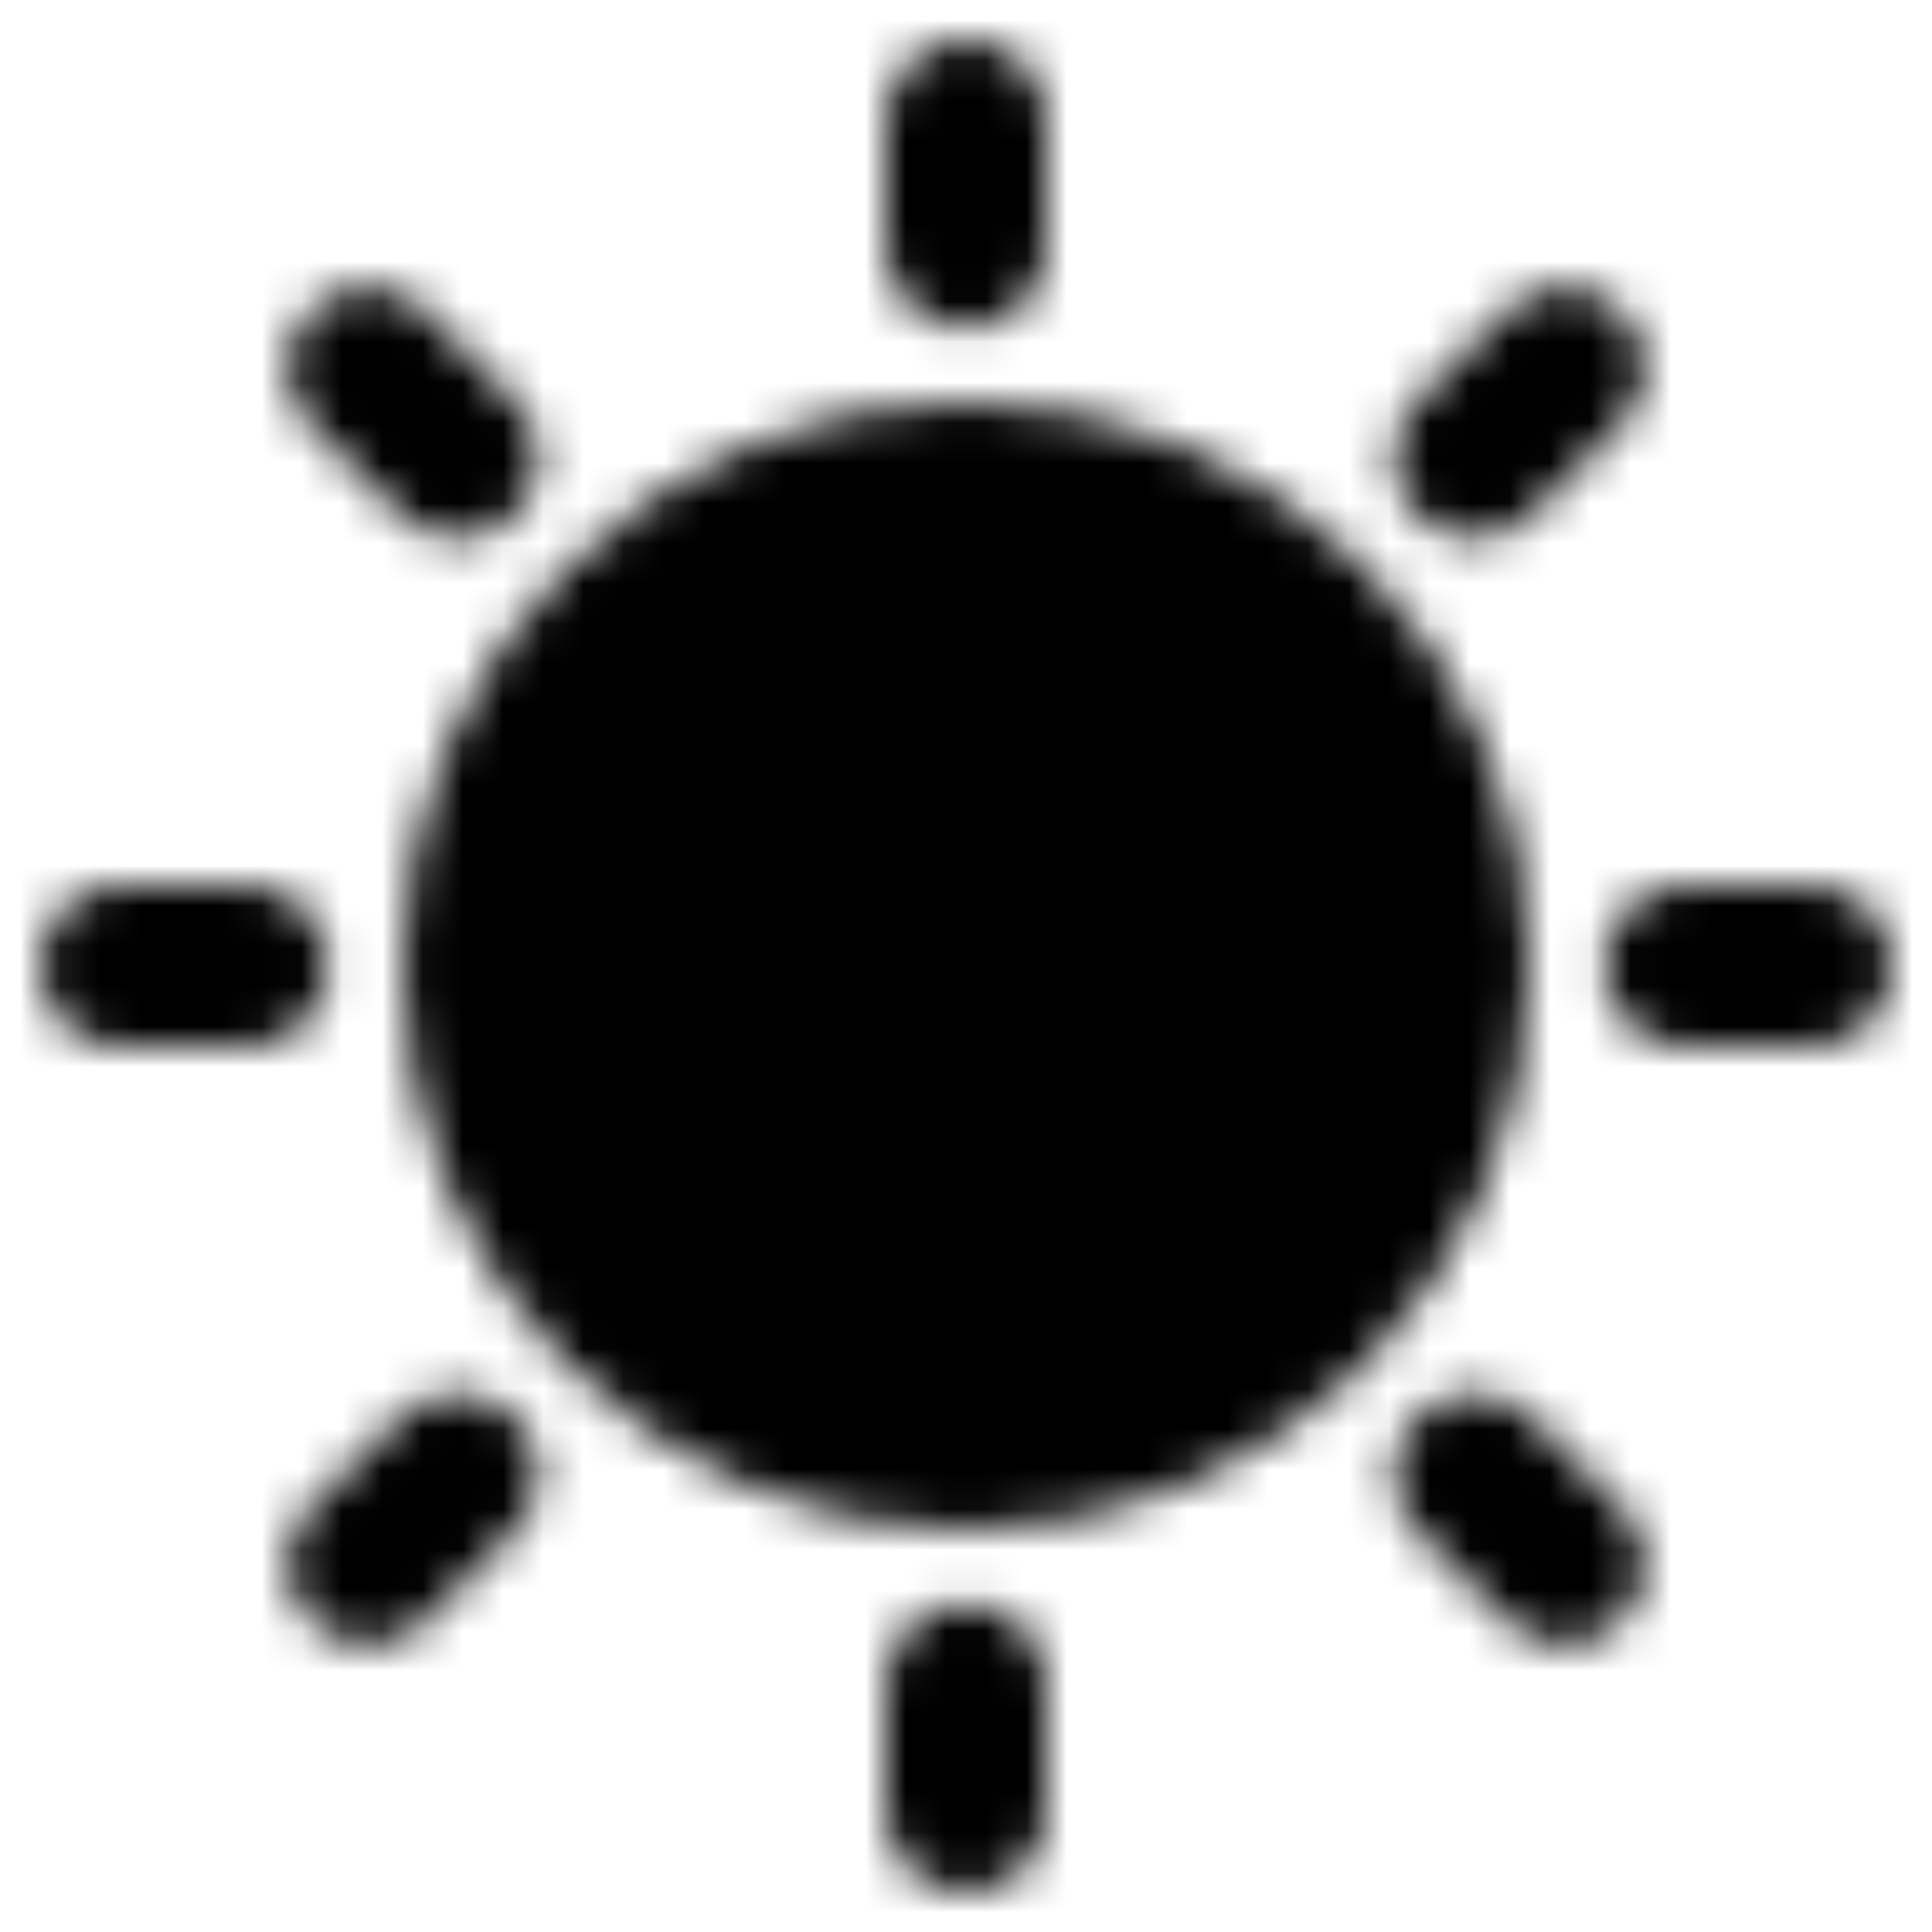 <svg xmlns="http://www.w3.org/2000/svg" width="1em" height="1em" viewBox="0 0 48 48"><defs><mask id="ipSSun0"><g fill="none" stroke="#fff" stroke-linejoin="round" stroke-width="4"><path stroke-linecap="round" d="m9.15 9.15l2.228 2.228M3 24h3.15m3 14.85l2.228-2.228M38.85 38.85l-2.228-2.228M45 24h-3.15m-3-14.85l-2.228 2.228M24 3v3.15"/><path fill="#000" d="M24 36c6.627 0 12-5.373 12-12s-5.373-12-12-12s-12 5.373-12 12s5.373 12 12 12Z"/><path stroke-linecap="round" d="M24 45v-3.15"/></g></mask></defs><path fill="currentColor" d="M0 0h48v48H0z" mask="url(#ipSSun0)"/></svg>